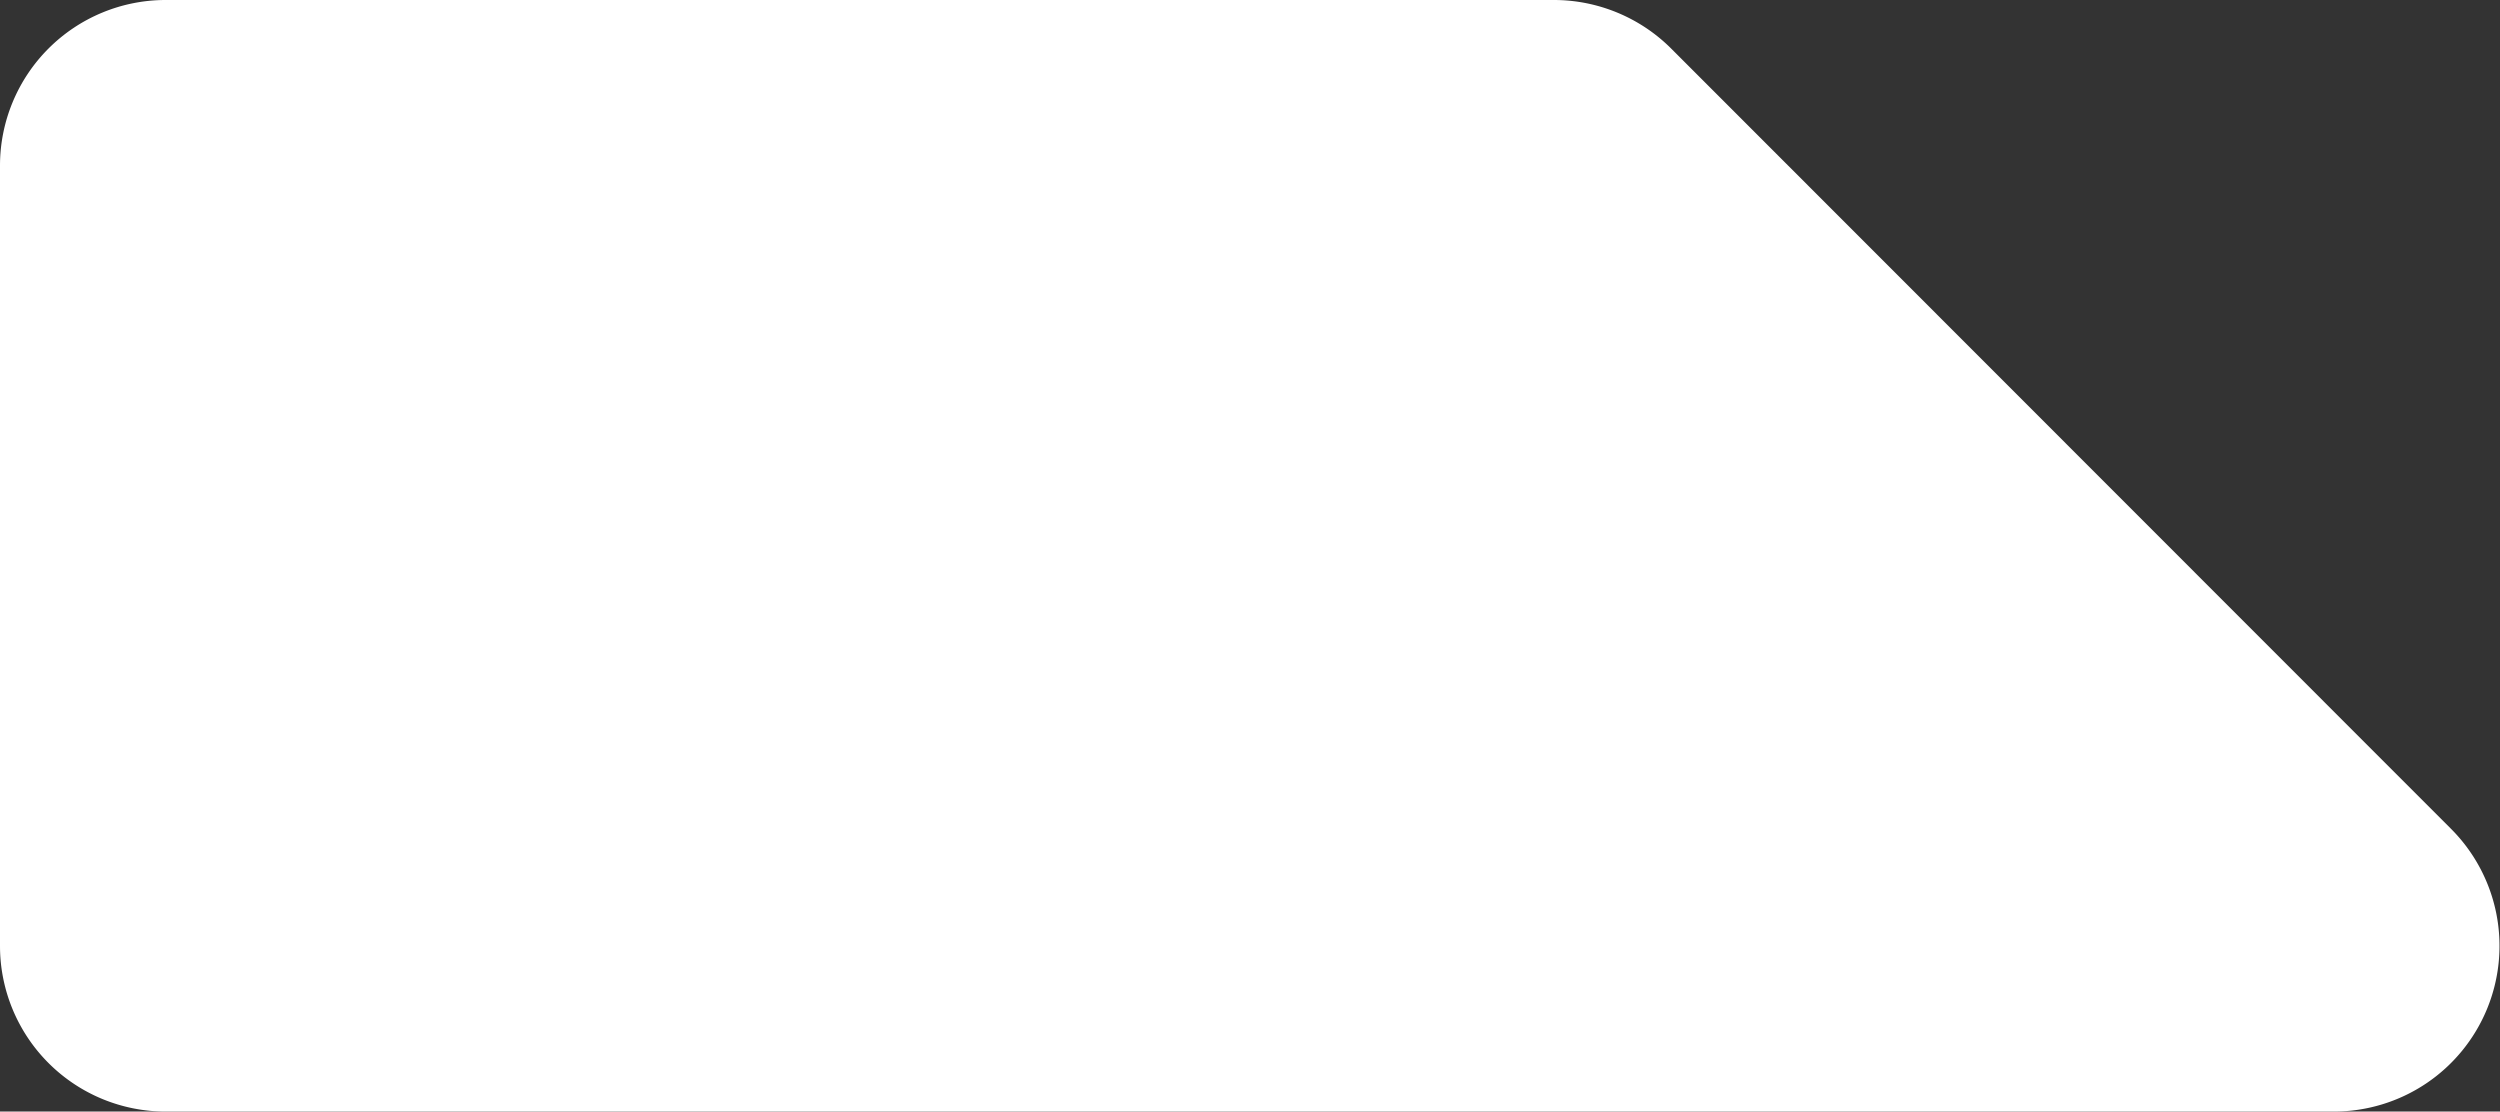 <svg xmlns="http://www.w3.org/2000/svg" viewBox="0 0 62.03 27.58"><rect x="0" y="0" width="62.03" height="27.58" fill="#333333" stroke="none"/><defs><style>.cls-1{fill:#fff;}</style></defs><title>хп бар начало</title><g id="Слой_2" data-name="Слой 2"><g id="Слой_1-2" data-name="Слой 1"><path class="cls-1" d="M60.81,20.56,41.46,1.2A4.12,4.12,0,0,0,38.55,0H4.11A4.11,4.11,0,0,0,0,4.11V23.47a4.11,4.11,0,0,0,4.11,4.11h53.8A4.11,4.11,0,0,0,60.81,20.56Z"/></g></g></svg>